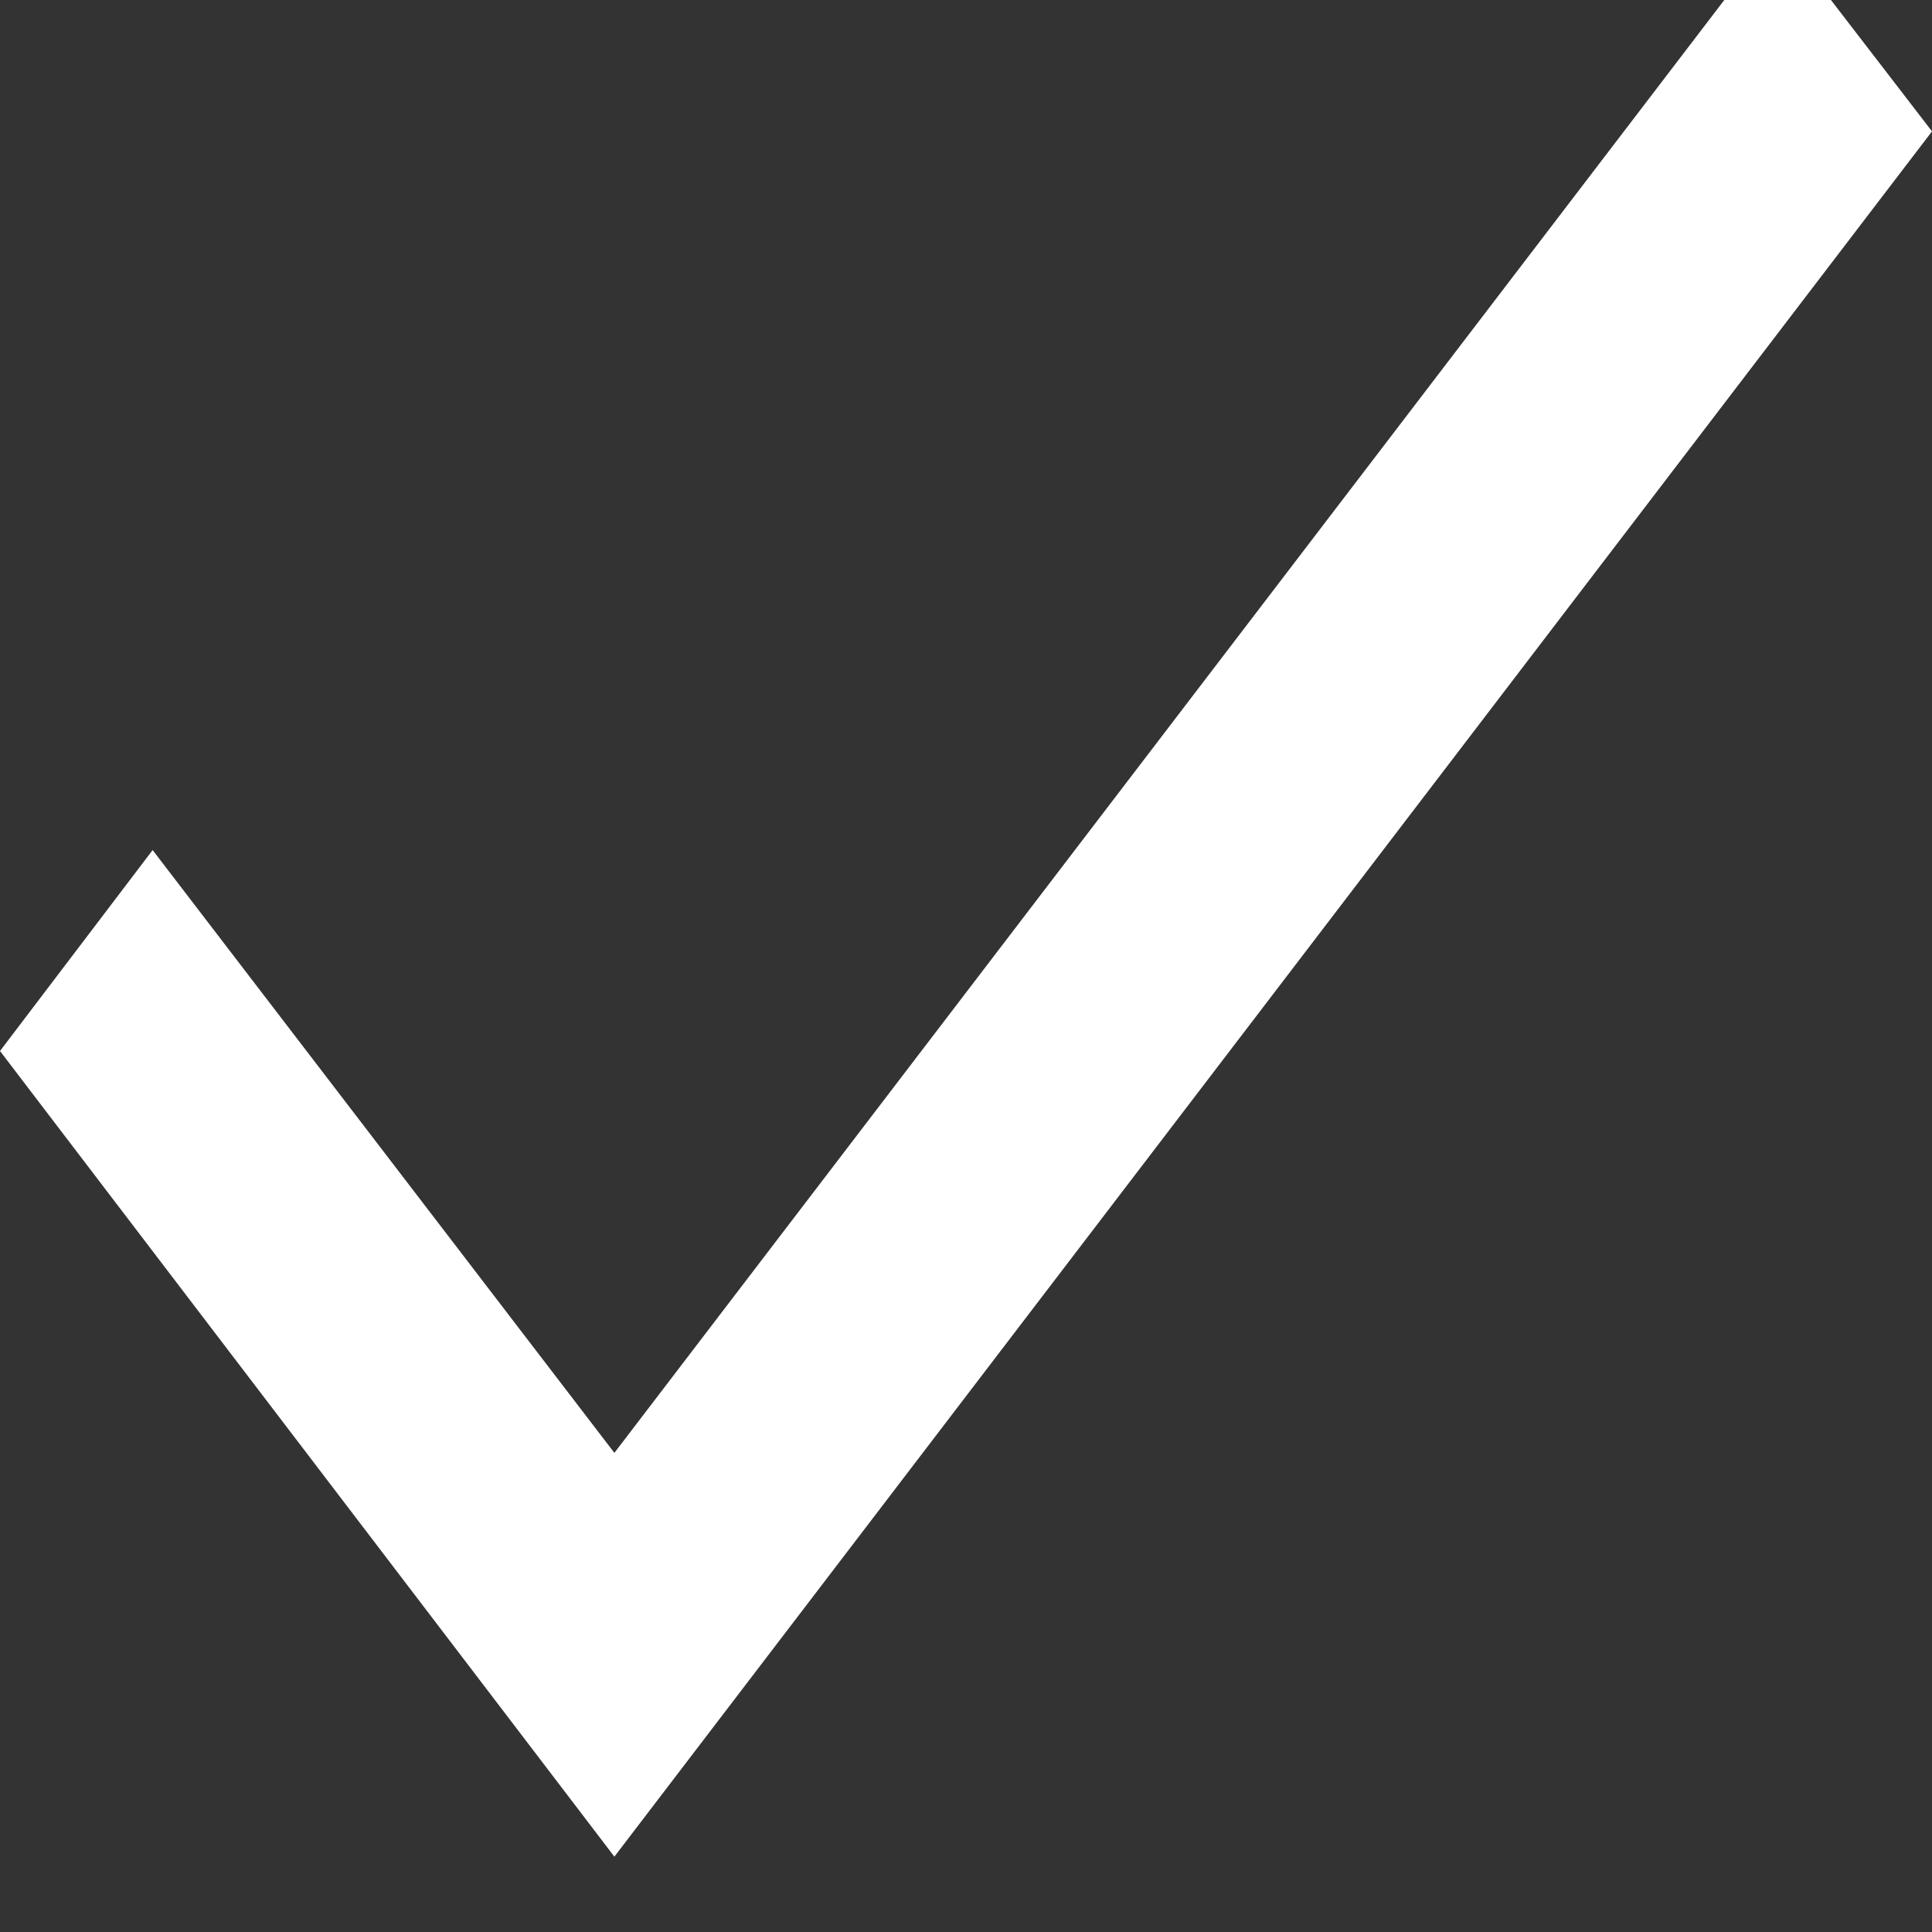<svg width="10" height="10" viewBox="0 0 10 10" fill="none" xmlns="http://www.w3.org/2000/svg" xmlns:xlink="http://www.w3.org/1999/xlink">
	<rect x="0" y="0" width="10" height="10" fill="#333333" stroke="none"/>
	<desc>
			Created with Pixso.
	</desc>
	<defs/>
	<path id="Vector" d="M3.18 7.52L0.79 4.4L0 5.44L3.18 9.61L10 0.68L9.2 -0.36L3.18 7.52Z" fill="#FFFFFF" fill-opacity="1" fill-rule="nonzero"/>
</svg>

